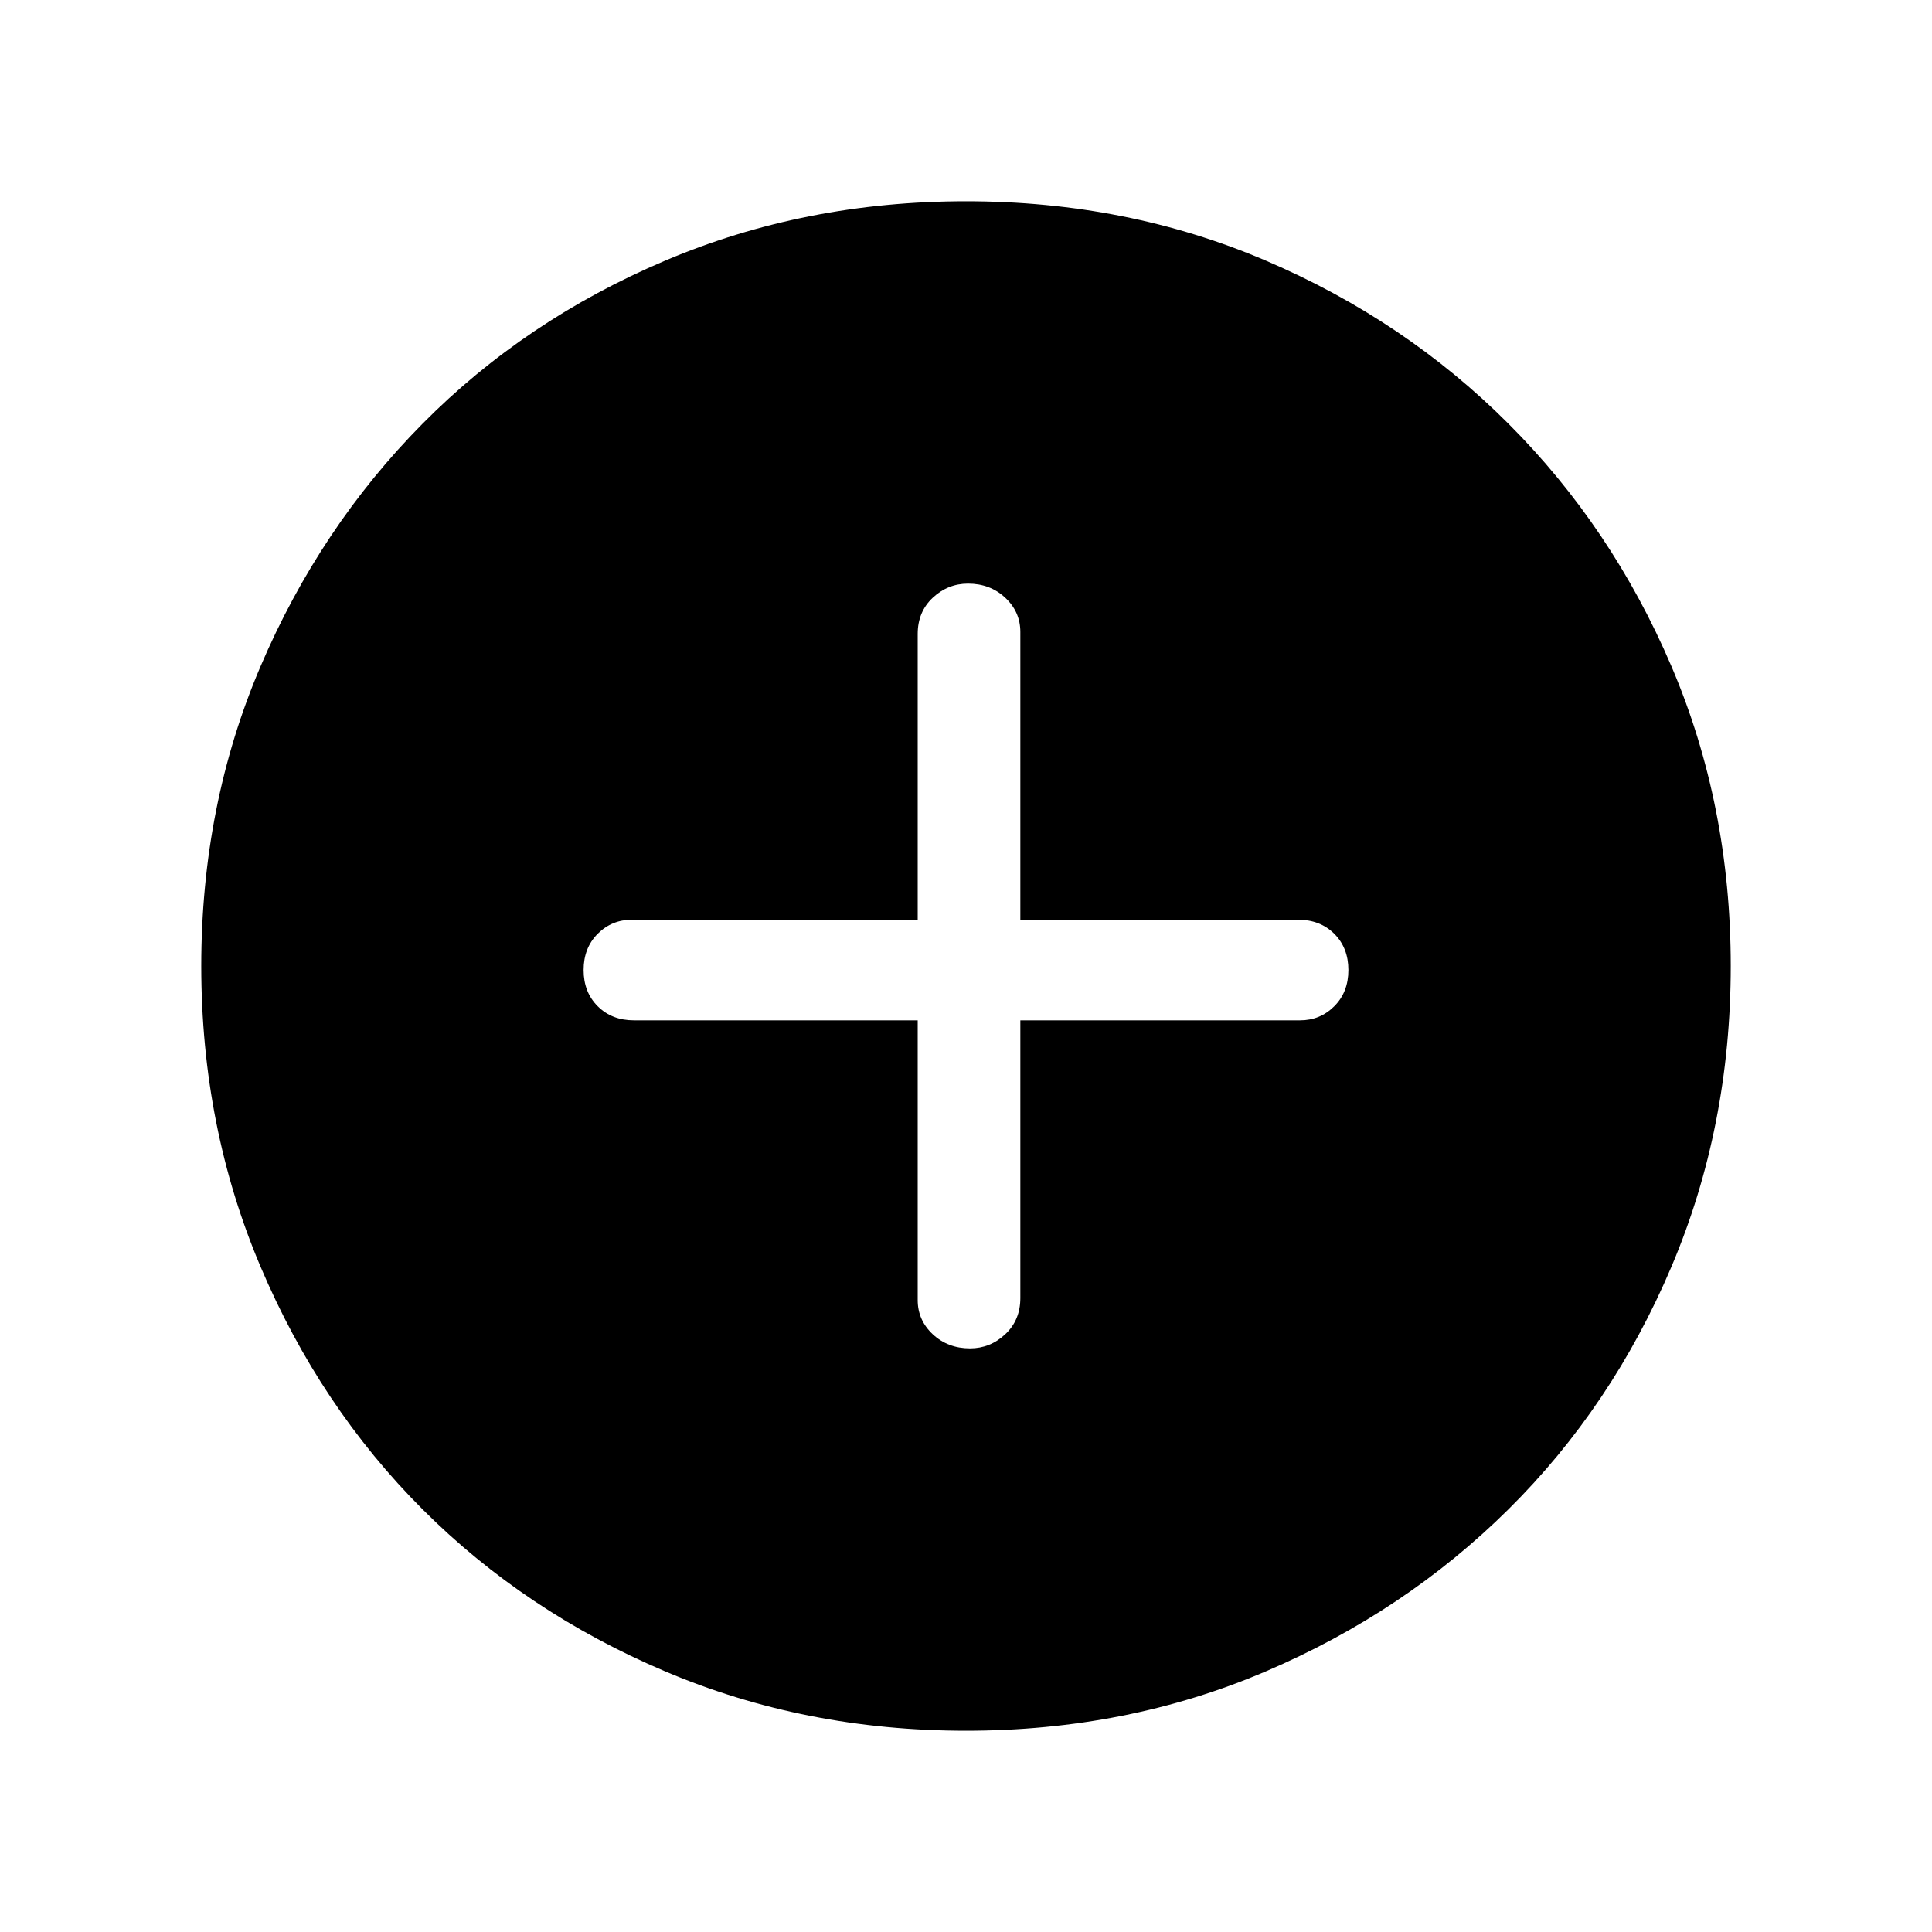 <svg xmlns="http://www.w3.org/2000/svg" height="40" width="40"><path d="M20.083 27.917q.417 0 .729-.292.313-.292.313-.75v-5.75h5.792q.416 0 .708-.292.292-.291.292-.75 0-.458-.292-.75-.292-.291-.75-.291h-5.75v-5.959q0-.416-.313-.708-.312-.292-.77-.292-.417 0-.73.292-.312.292-.312.75v5.917h-5.917q-.416 0-.708.291-.292.292-.292.75 0 .459.292.75.292.292.75.292H19v5.792q0 .416.312.708.313.292.771.292ZM20 35.833q-3.333 0-6.229-1.229T8.75 31.25q-2.125-2.125-3.354-5.021T4.167 20q0-3.333 1.229-6.208T8.75 8.771q2.125-2.146 5.021-3.375T20 4.167q3.333 0 6.208 1.229t5.021 3.375q2.146 2.146 3.375 5.021T35.833 20q0 3.333-1.229 6.229t-3.375 5.021q-2.146 2.125-5.021 3.354T20 35.833Z"/></svg>